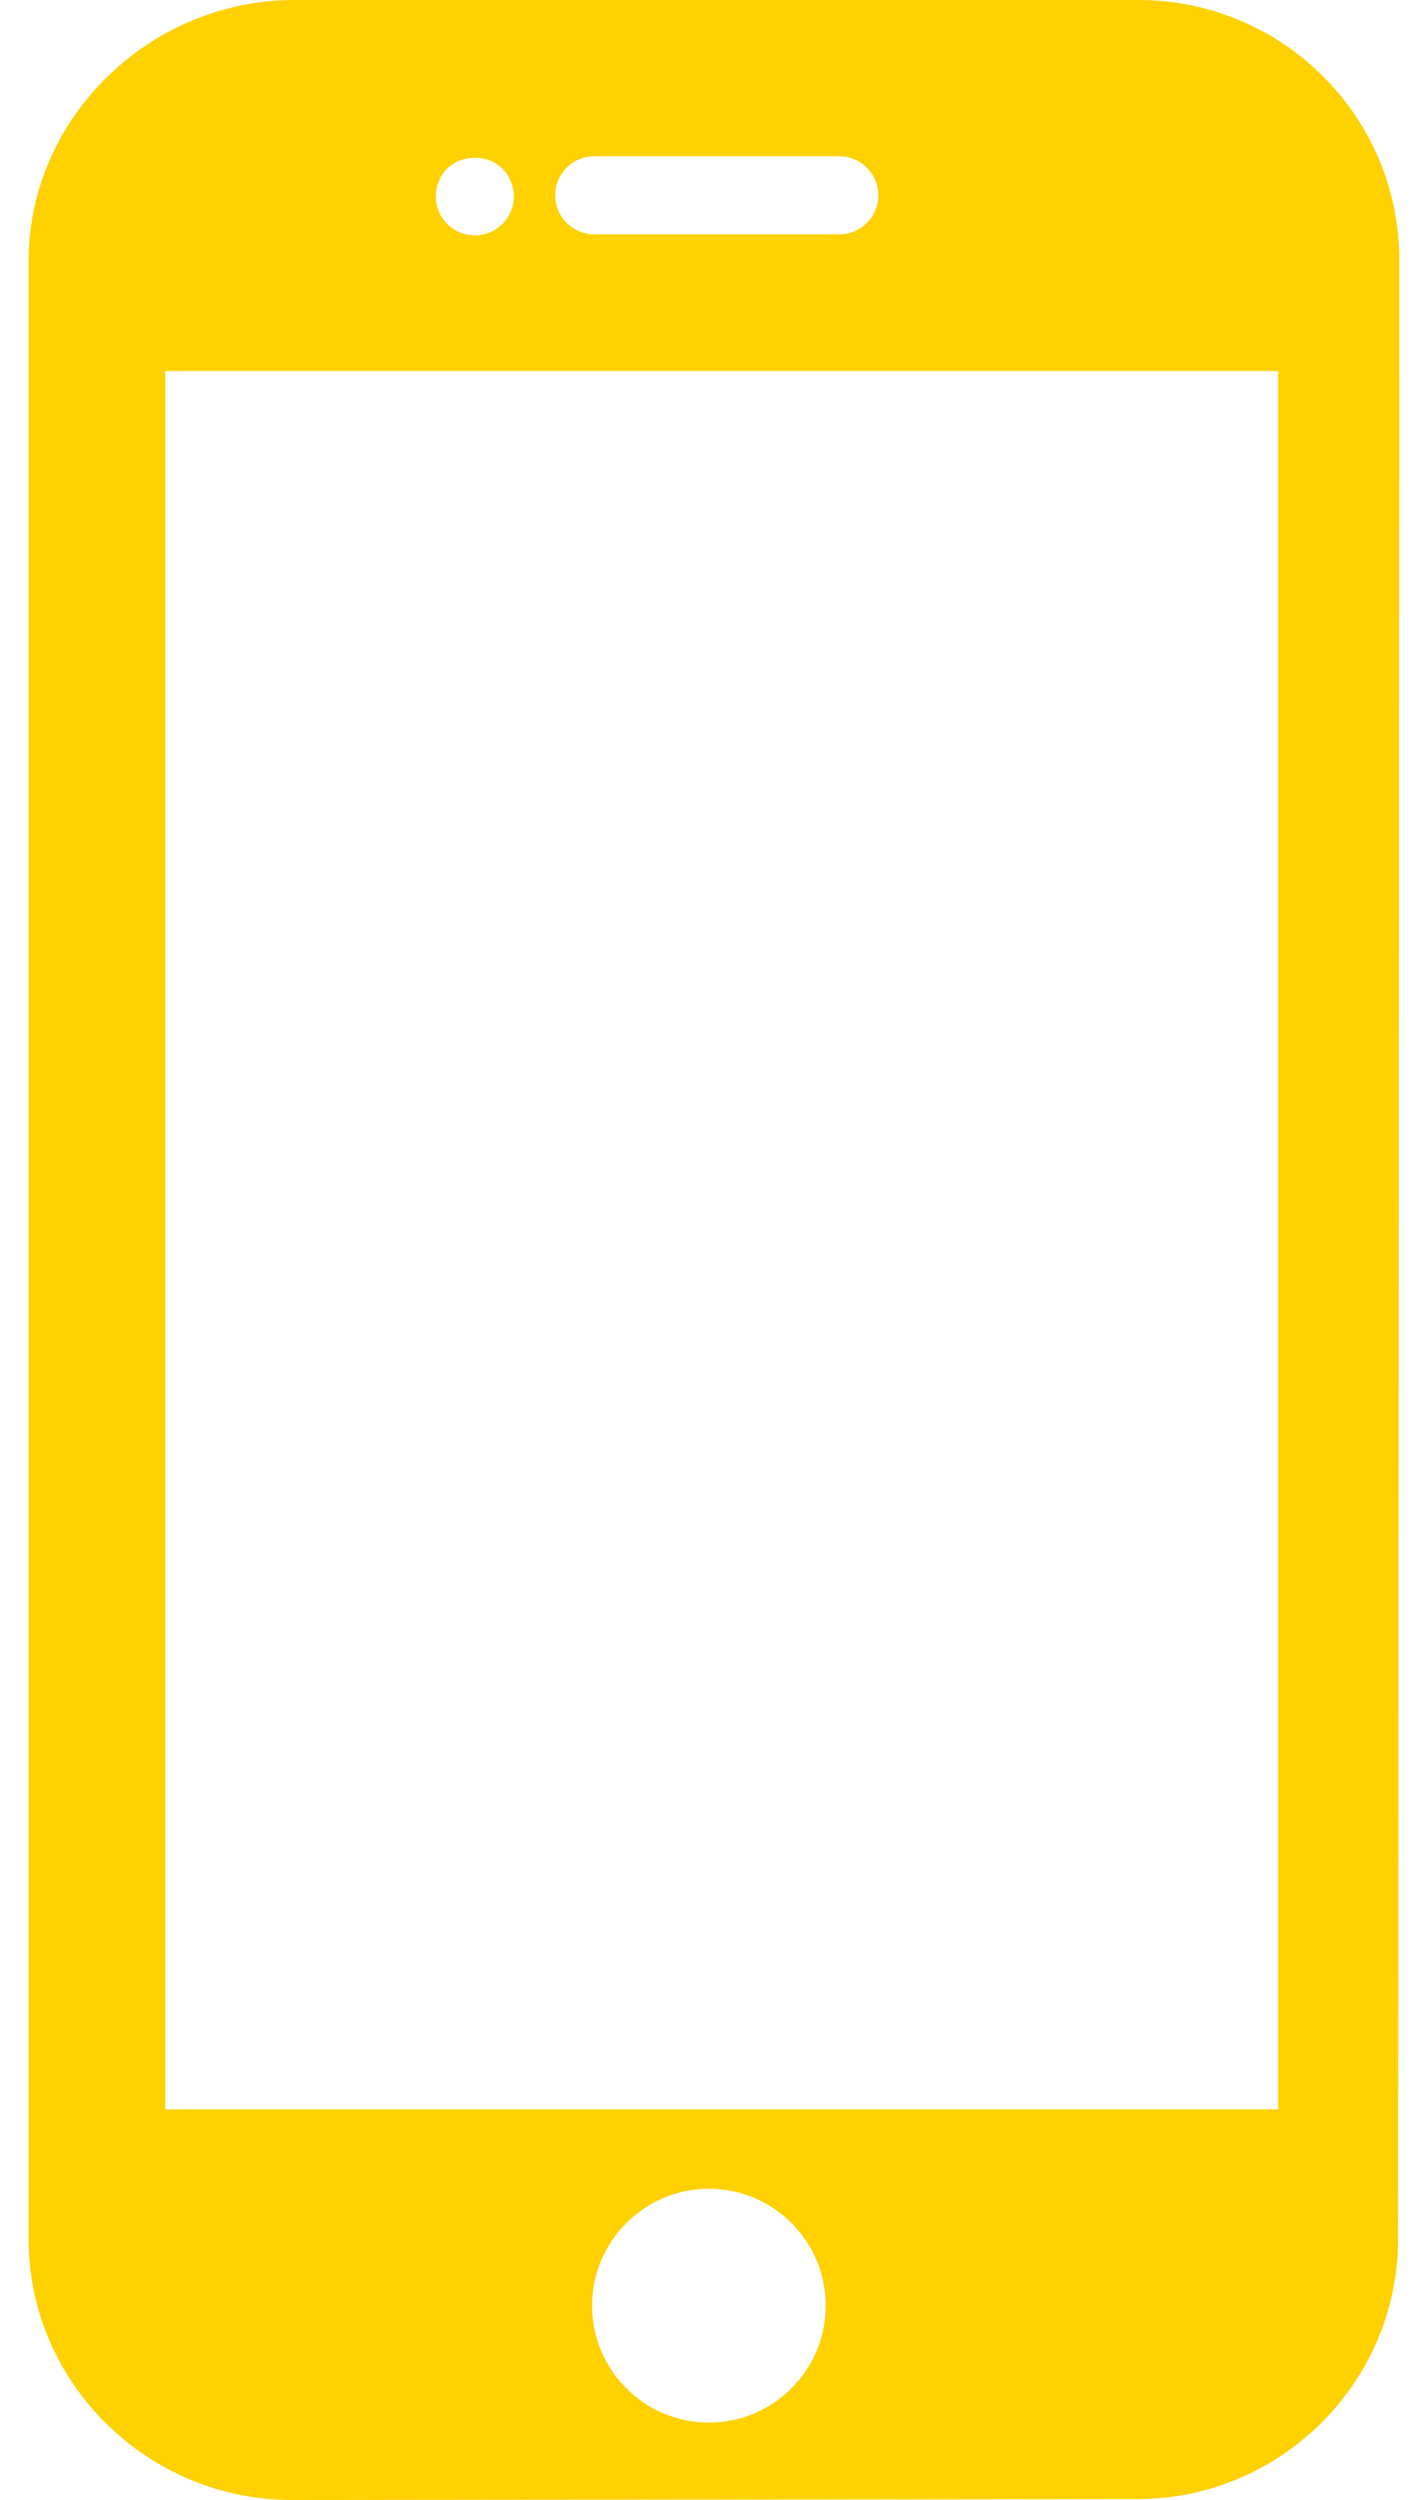 <svg width="16" height="28" viewBox="0 0 16 28" fill="none" xmlns="http://www.w3.org/2000/svg">
<path d="M12.755 0H3.296C1.688 0 0.321 1.311 0.321 2.919V25.084C0.321 26.692 1.659 28 3.267 28L12.742 27.99C14.35 27.99 15.665 26.682 15.665 25.074L15.679 2.917C15.679 1.304 14.37 0 12.755 0ZM6.659 1.75H9.403C9.644 1.75 9.841 1.946 9.841 2.188C9.841 2.429 9.644 2.625 9.403 2.625H6.659C6.417 2.625 6.221 2.429 6.221 2.188C6.221 1.946 6.417 1.75 6.659 1.75ZM5.01 1.889C5.172 1.727 5.467 1.725 5.629 1.889C5.71 1.97 5.758 2.084 5.758 2.2C5.758 2.314 5.71 2.427 5.629 2.508C5.548 2.59 5.434 2.637 5.32 2.637C5.205 2.637 5.093 2.59 5.01 2.508C4.929 2.427 4.883 2.314 4.883 2.2C4.883 2.084 4.929 1.97 5.01 1.889ZM7.943 27.133C7.221 27.133 6.634 26.545 6.634 25.824C6.634 25.102 7.221 24.514 7.943 24.514C8.665 24.514 9.252 25.102 9.252 25.824C9.252 26.545 8.664 27.133 7.943 27.133ZM14.321 23.625H1.852V4.156H14.321V23.625Z" fill="#FFD100"/>
</svg>
